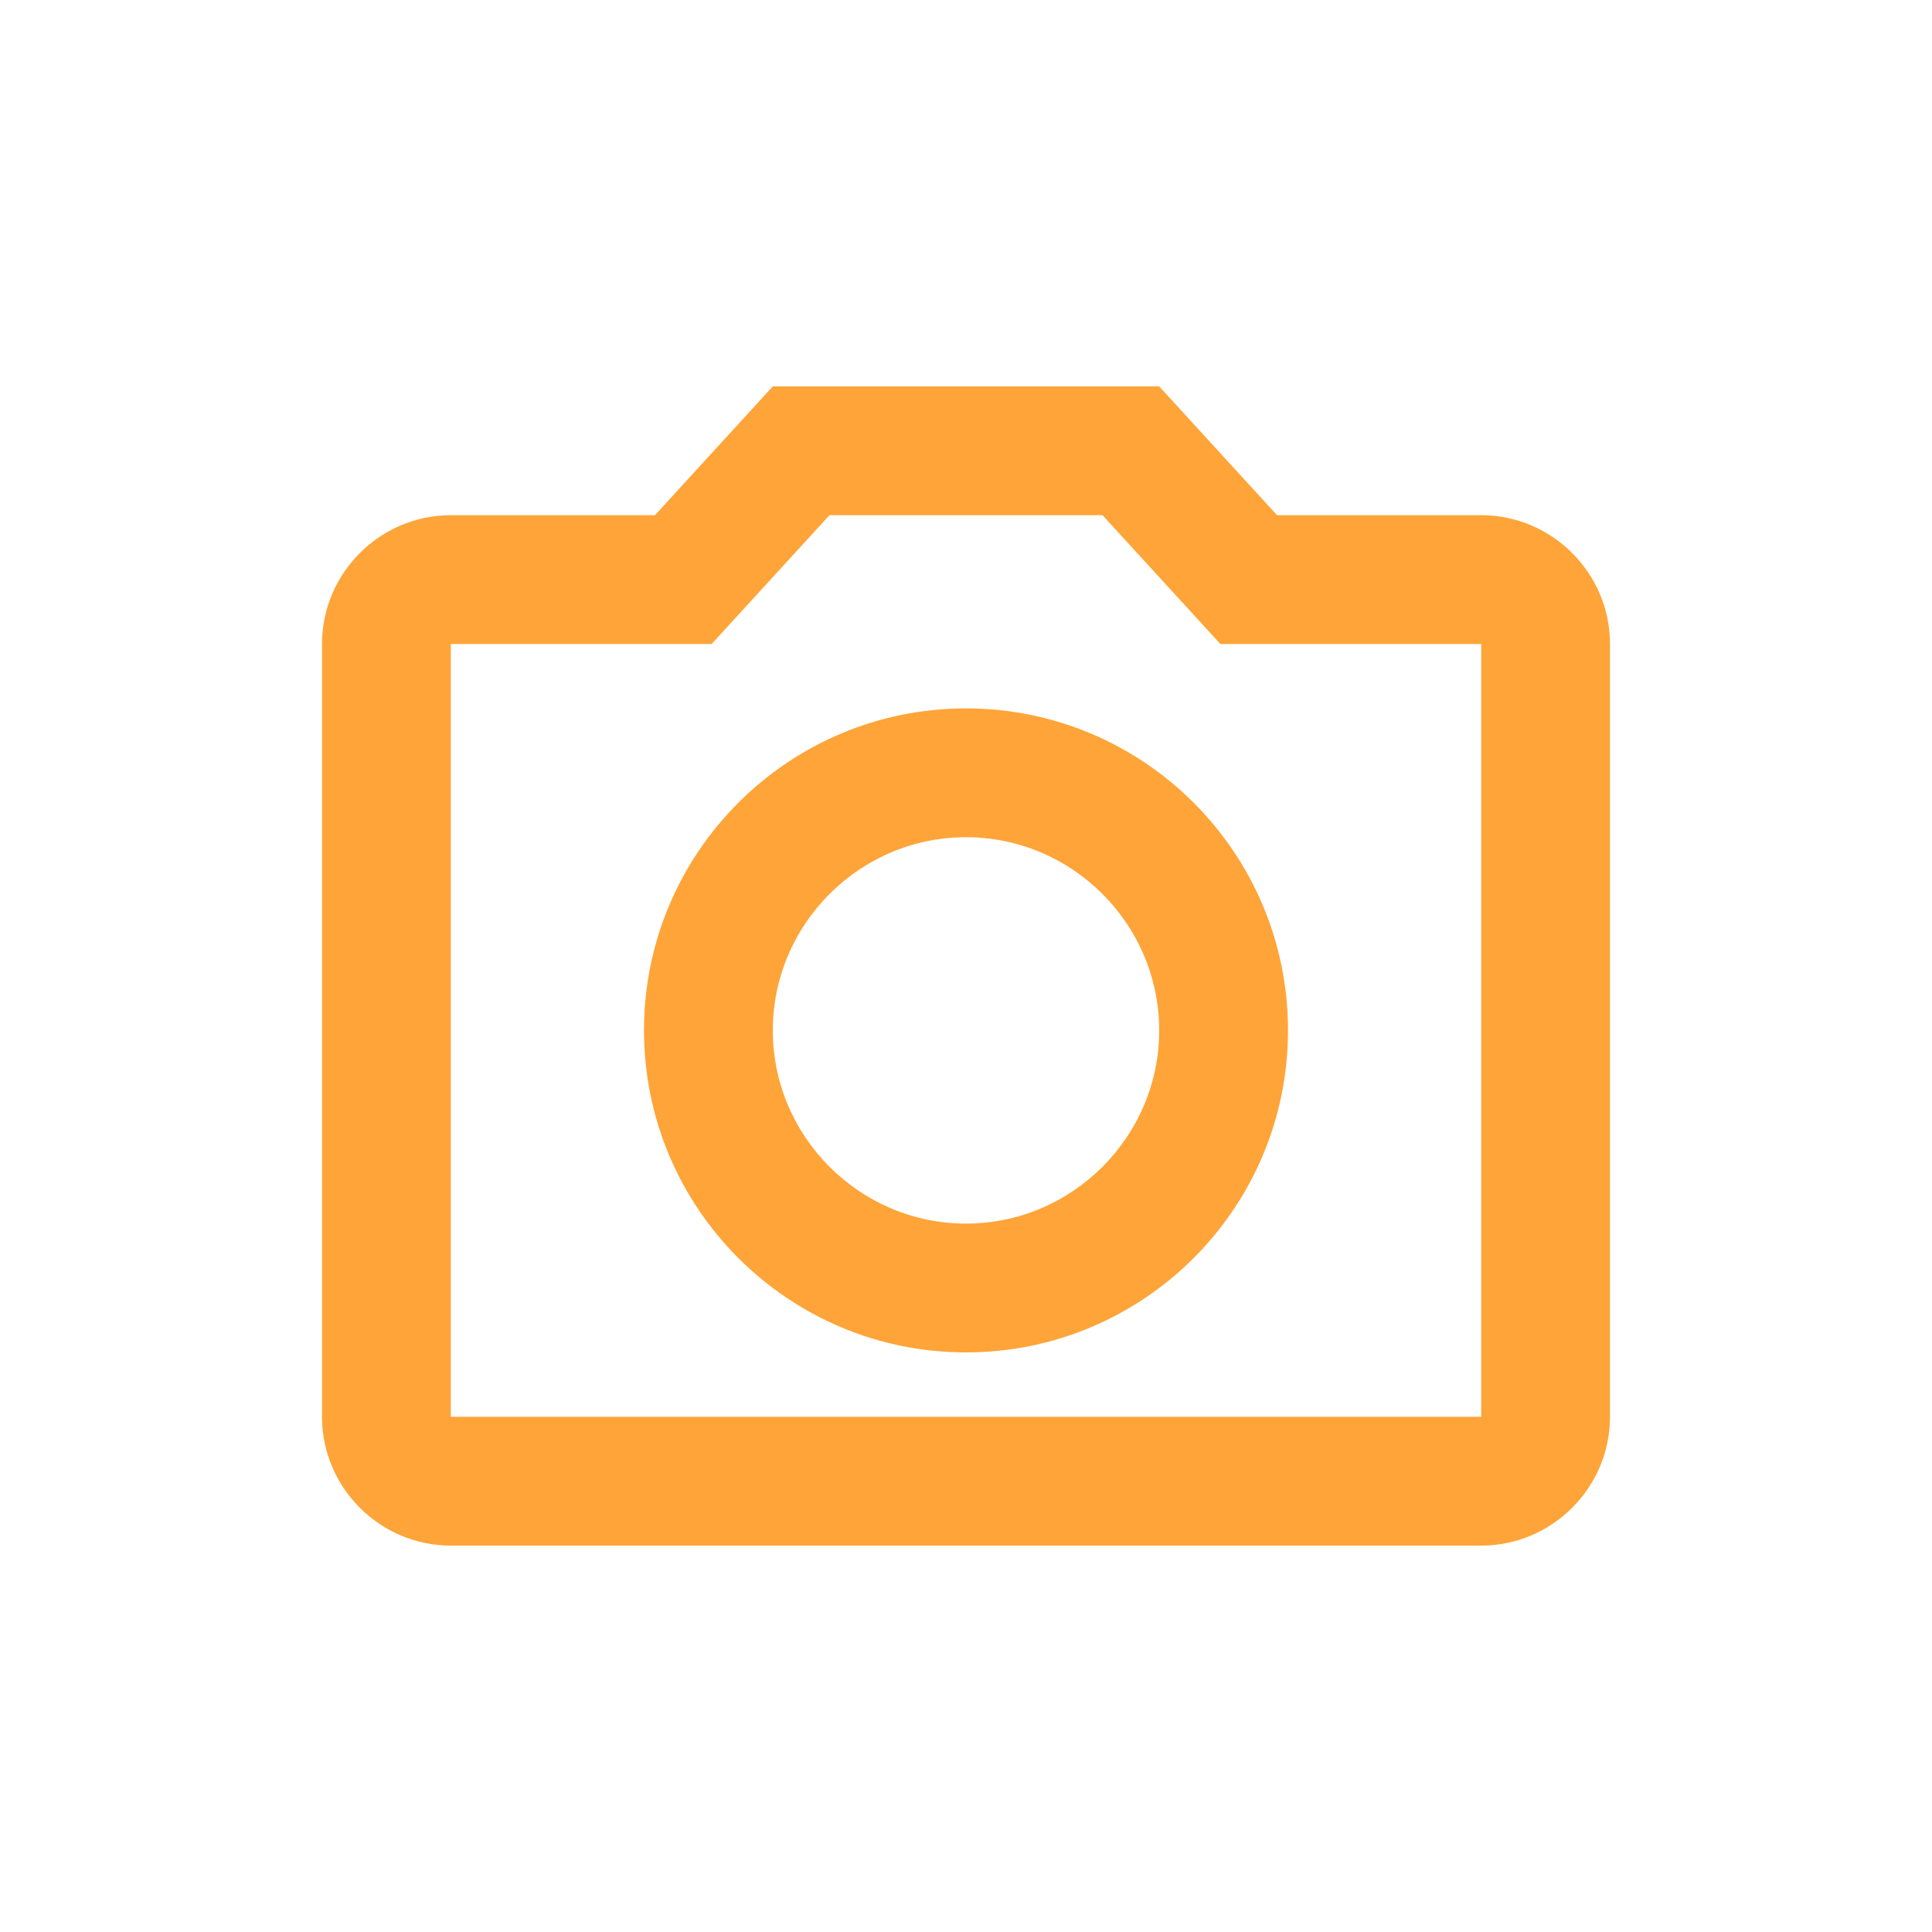 <svg width="24" height="24" viewBox="0 0 24 24" fill="none" xmlns="http://www.w3.org/2000/svg">
<path d="M13.696 6.4L15.16 8H18.4V17.6H5.6V8H8.84L10.304 6.4H13.696ZM14.4 4.8H9.6L8.136 6.4H5.6C4.72 6.4 4 7.12 4 8V17.6C4 18.48 4.72 19.2 5.6 19.2H18.4C19.28 19.2 20 18.48 20 17.6V8C20 7.12 19.28 6.4 18.4 6.4H15.864L14.4 4.8ZM12 10.4C13.32 10.4 14.4 11.48 14.4 12.8C14.4 14.12 13.32 15.2 12 15.2C10.68 15.2 9.6 14.12 9.6 12.8C9.6 11.48 10.68 10.4 12 10.4ZM12 8.8C9.792 8.8 8 10.592 8 12.8C8 15.008 9.792 16.8 12 16.8C14.208 16.8 16 15.008 16 12.8C16 10.592 14.208 8.8 12 8.8Z" fill="#FFA438"/>
</svg>
